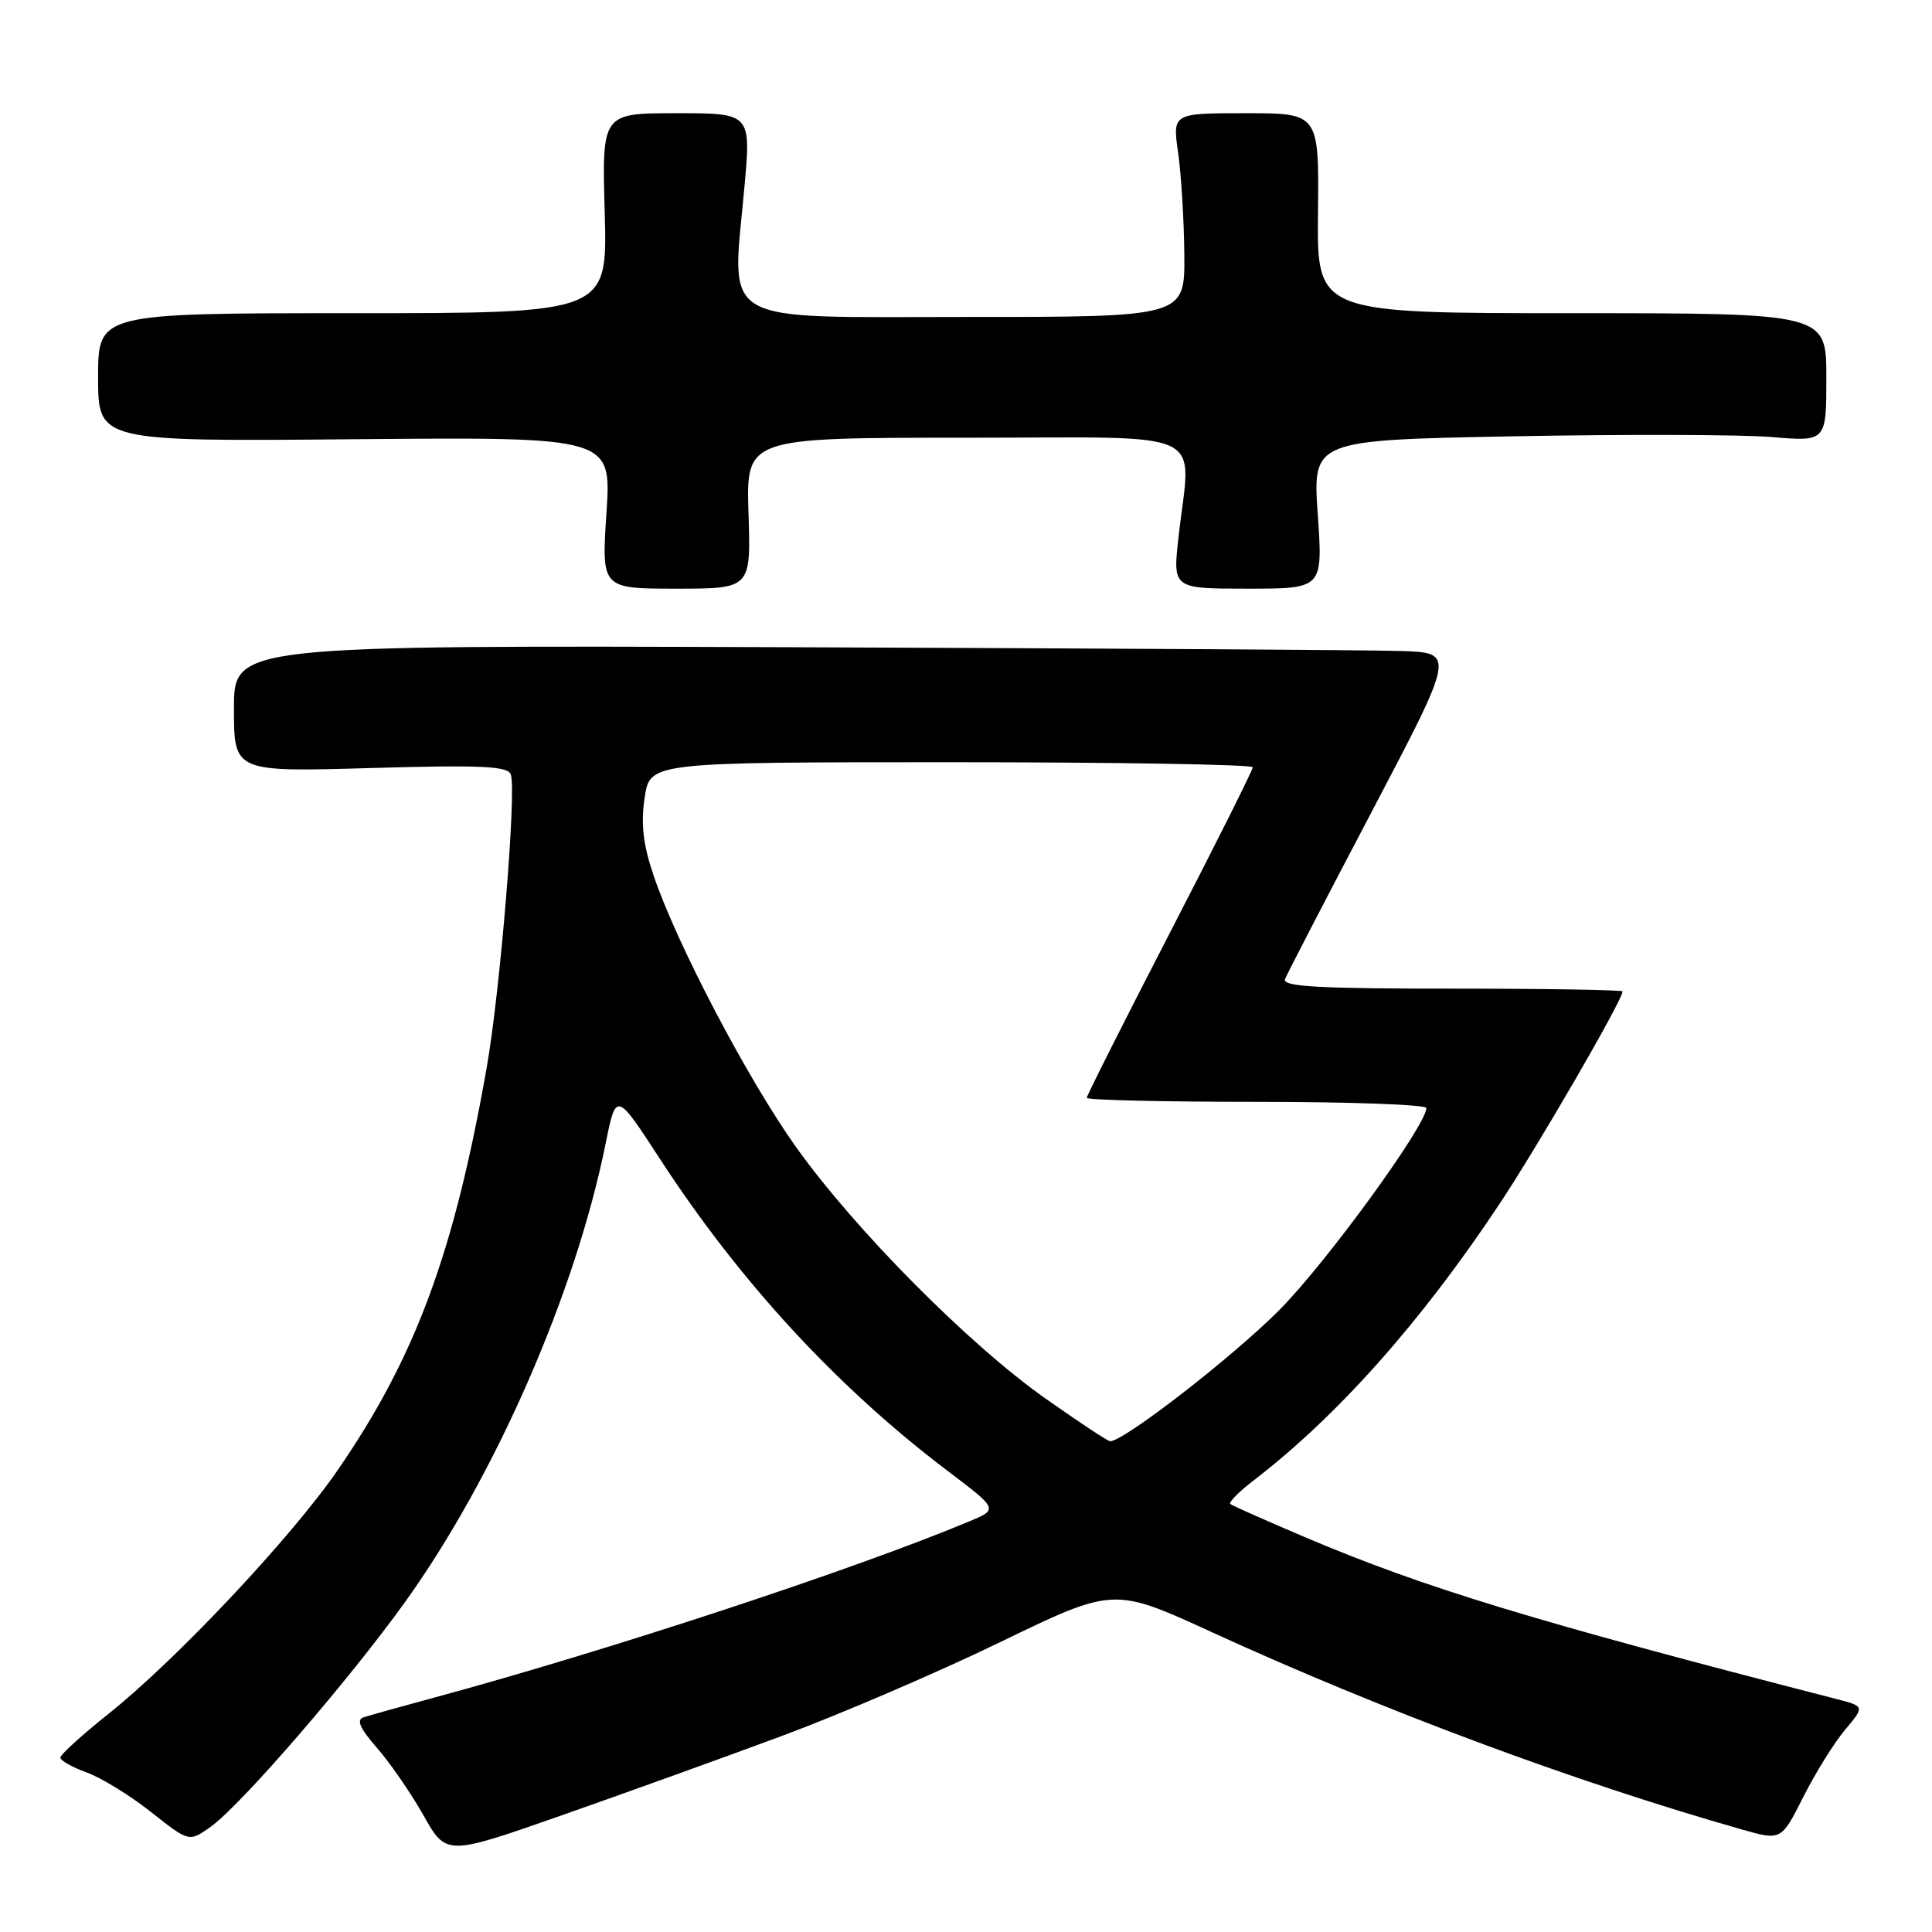<?xml version="1.0" encoding="UTF-8" standalone="no"?>
<!DOCTYPE svg PUBLIC "-//W3C//DTD SVG 1.1//EN" "http://www.w3.org/Graphics/SVG/1.1/DTD/svg11.dtd" >
<svg xmlns="http://www.w3.org/2000/svg" xmlns:xlink="http://www.w3.org/1999/xlink" version="1.1" viewBox="0 0 256 256">
 <g >
 <path fill="currentColor"
d=" M 103.50 230.06 C 111.20 227.21 124.27 221.60 132.53 217.59 C 147.57 210.31 147.57 210.31 160.53 216.25 C 183.08 226.59 208.70 236.13 230.76 242.40 C 236.02 243.90 236.02 243.90 238.95 238.10 C 240.56 234.91 243.05 230.90 244.49 229.20 C 247.09 226.10 247.09 226.10 243.30 225.12 C 203.11 214.77 188.79 210.41 173.00 203.72 C 167.78 201.50 163.29 199.51 163.03 199.29 C 162.77 199.07 164.12 197.70 166.03 196.23 C 177.18 187.68 188.31 175.18 198.71 159.50 C 203.83 151.79 215.00 132.50 215.00 131.37 C 215.00 131.17 204.83 131.00 192.39 131.00 C 174.72 131.00 169.89 130.73 170.27 129.75 C 170.53 129.06 175.72 119.05 181.79 107.50 C 192.82 86.50 192.82 86.50 185.66 86.26 C 181.72 86.13 145.31 85.91 104.75 85.76 C 31.00 85.50 31.00 85.50 31.00 93.89 C 31.00 102.29 31.00 102.29 49.08 101.77 C 63.70 101.35 67.26 101.51 67.68 102.60 C 68.47 104.66 66.28 131.34 64.49 141.47 C 60.17 166.01 55.05 179.84 44.76 194.78 C 38.59 203.75 23.33 219.97 14.33 227.13 C 10.85 229.91 8.00 232.49 8.00 232.89 C 8.00 233.28 9.57 234.17 11.49 234.86 C 13.40 235.55 17.24 237.91 20.02 240.11 C 25.06 244.09 25.06 244.09 27.90 242.07 C 31.90 239.22 46.12 222.78 53.65 212.31 C 65.61 195.66 76.25 171.35 80.24 151.57 C 81.64 144.64 81.64 144.64 87.45 153.57 C 98.07 169.89 110.93 183.83 125.64 194.96 C 132.28 199.99 132.28 199.99 128.39 201.61 C 113.24 207.95 80.52 218.72 57.50 224.95 C 53.10 226.14 48.89 227.32 48.15 227.56 C 47.19 227.88 47.71 229.04 49.93 231.58 C 51.65 233.54 54.43 237.56 56.10 240.52 C 59.13 245.90 59.13 245.90 74.32 240.58 C 82.67 237.65 95.80 232.92 103.50 230.06 Z  M 99.18 68.00 C 98.87 58.00 98.87 58.00 127.93 58.00 C 160.95 58.00 157.79 56.52 156.15 71.25 C 155.40 78.00 155.40 78.00 165.34 78.00 C 175.29 78.00 175.29 78.00 174.61 68.15 C 173.93 58.31 173.93 58.31 200.71 57.81 C 215.45 57.53 230.76 57.58 234.75 57.91 C 242.00 58.52 242.00 58.52 242.00 50.01 C 242.00 41.50 242.00 41.50 208.25 41.50 C 174.50 41.50 174.50 41.50 174.64 28.25 C 174.78 15.00 174.78 15.00 165.07 15.00 C 155.36 15.00 155.36 15.00 156.11 20.25 C 156.52 23.14 156.89 29.21 156.93 33.75 C 157.00 42.00 157.00 42.00 128.05 42.00 C 94.68 42.00 96.96 43.33 98.63 24.89 C 99.53 15.00 99.53 15.00 89.64 15.00 C 79.75 15.00 79.75 15.00 80.13 28.25 C 80.50 41.50 80.50 41.50 46.75 41.50 C 13.00 41.50 13.00 41.50 13.00 50.00 C 13.00 58.50 13.00 58.50 47.01 58.20 C 81.02 57.90 81.02 57.90 80.36 67.95 C 79.70 78.00 79.70 78.00 89.60 78.00 C 99.50 78.00 99.50 78.00 99.18 68.00 Z  M 138.50 185.29 C 128.38 178.16 113.28 162.93 105.50 152.02 C 99.06 142.99 89.63 125.00 86.58 115.94 C 85.21 111.87 84.90 109.13 85.42 105.69 C 86.12 101.00 86.12 101.00 126.06 101.00 C 148.03 101.00 166.00 101.30 166.00 101.67 C 166.00 102.03 161.05 111.92 155.00 123.63 C 148.95 135.35 144.00 145.18 144.00 145.47 C 144.00 145.76 154.12 146.00 166.50 146.00 C 178.88 146.00 189.00 146.37 189.00 146.82 C 189.00 149.10 175.78 167.27 169.57 173.53 C 163.44 179.73 148.82 191.06 147.09 190.97 C 146.77 190.95 142.90 188.40 138.50 185.29 Z "/>
</g>
</svg>